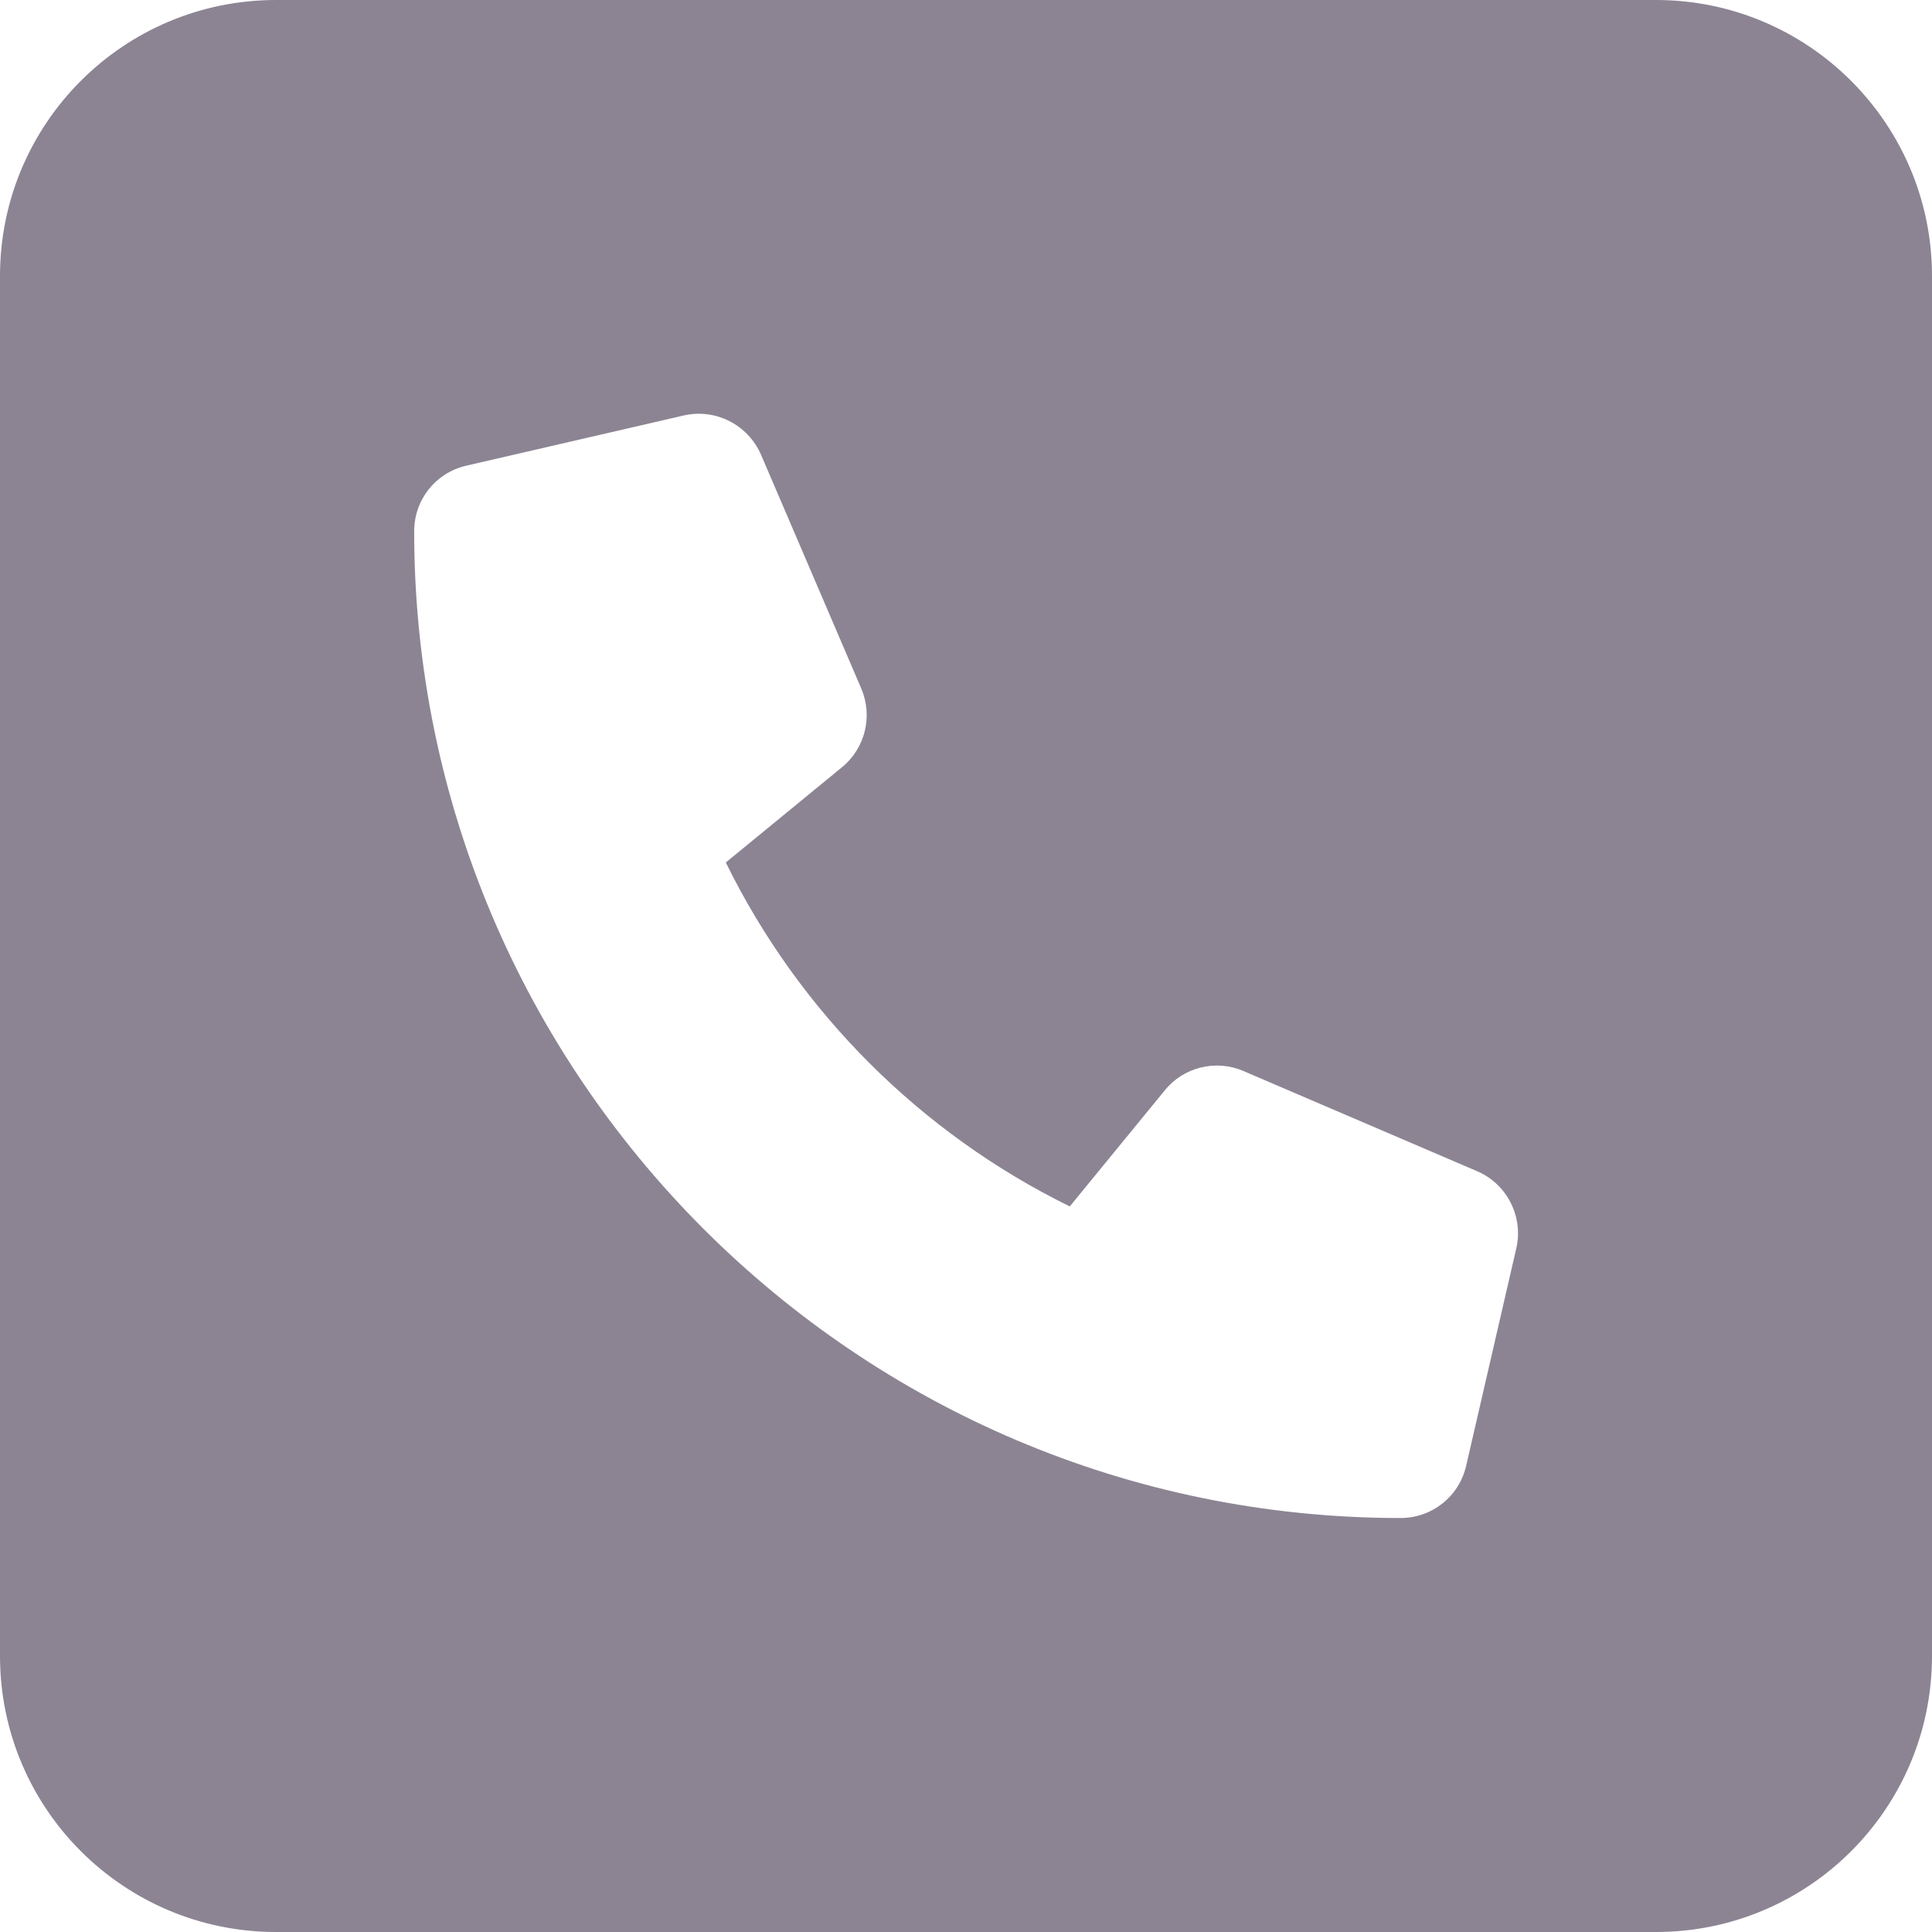 <svg width="50" height="50" viewBox="0 0 50 50" fill="none" xmlns="http://www.w3.org/2000/svg">
<path d="M42.857 0H7.143C3.198 0 0 3.198 0 7.143V42.857C0 46.803 3.198 50 7.143 50H42.857C46.803 50 50 46.803 50 42.857V7.143C50 3.198 46.797 0 42.857 0ZM39.241 32.31L37.944 37.934C37.762 38.729 37.062 39.286 36.243 39.286C22.17 39.286 10.719 27.835 10.719 13.75C10.719 12.932 11.275 12.233 12.07 12.051L17.693 10.753C18.513 10.563 19.354 10.989 19.694 11.765L22.291 17.823C22.595 18.536 22.39 19.366 21.79 19.856L18.784 22.321C20.68 26.184 23.821 29.325 27.686 31.222L30.144 28.219C30.629 27.617 31.466 27.41 32.18 27.718L38.233 30.313C39.007 30.647 39.431 31.495 39.241 32.31Z" fill="#8C8493"/>
</svg>
